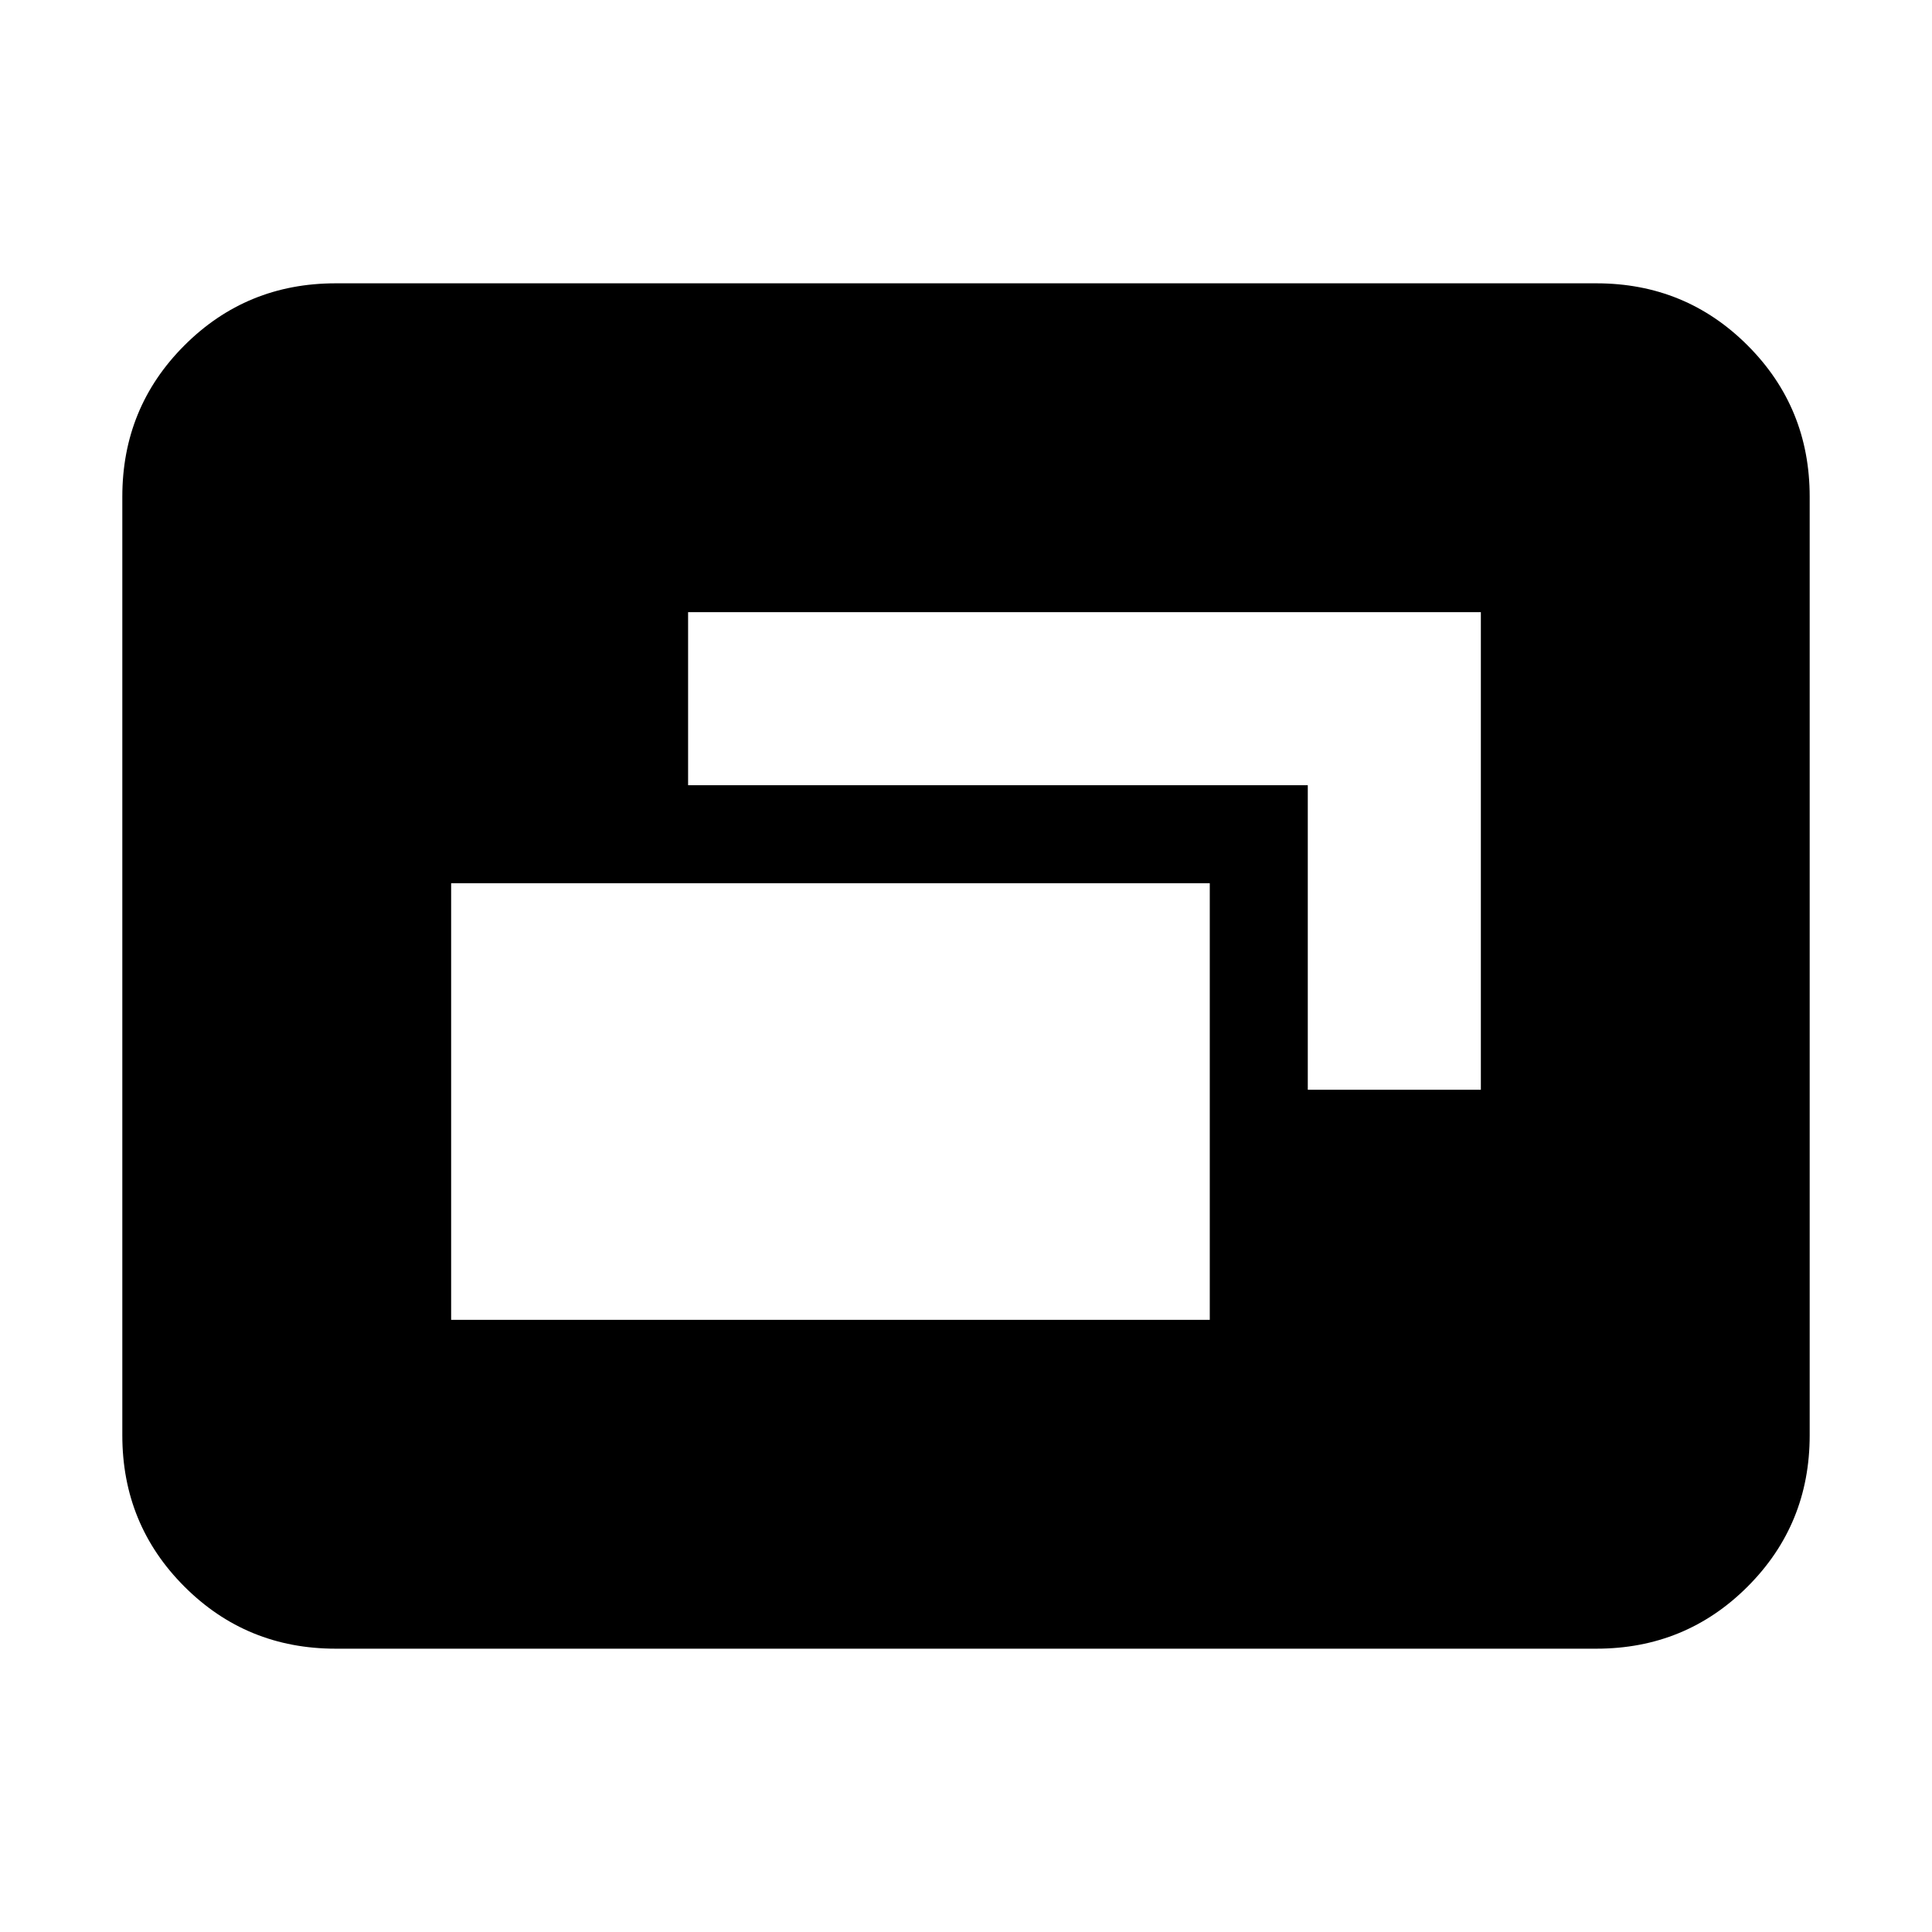 <svg xmlns="http://www.w3.org/2000/svg" height="24" viewBox="0 -960 960 960" width="24"><path d="M224.17-304.17h376.96v-216.96H224.17v216.96Zm425.66-114.35h86v-237.31H341.91v86h307.92v151.31ZM166.78-140.78q-44.3 0-75.15-30.85-30.85-30.85-30.85-75.15v-466.44q0-44.3 30.85-75.15 30.85-30.85 75.15-30.85h626.44q44.3 0 75.15 30.85 30.85 30.85 30.85 75.15v466.44q0 44.3-30.85 75.15-30.85 30.85-75.15 30.85H166.78Z"/></svg>